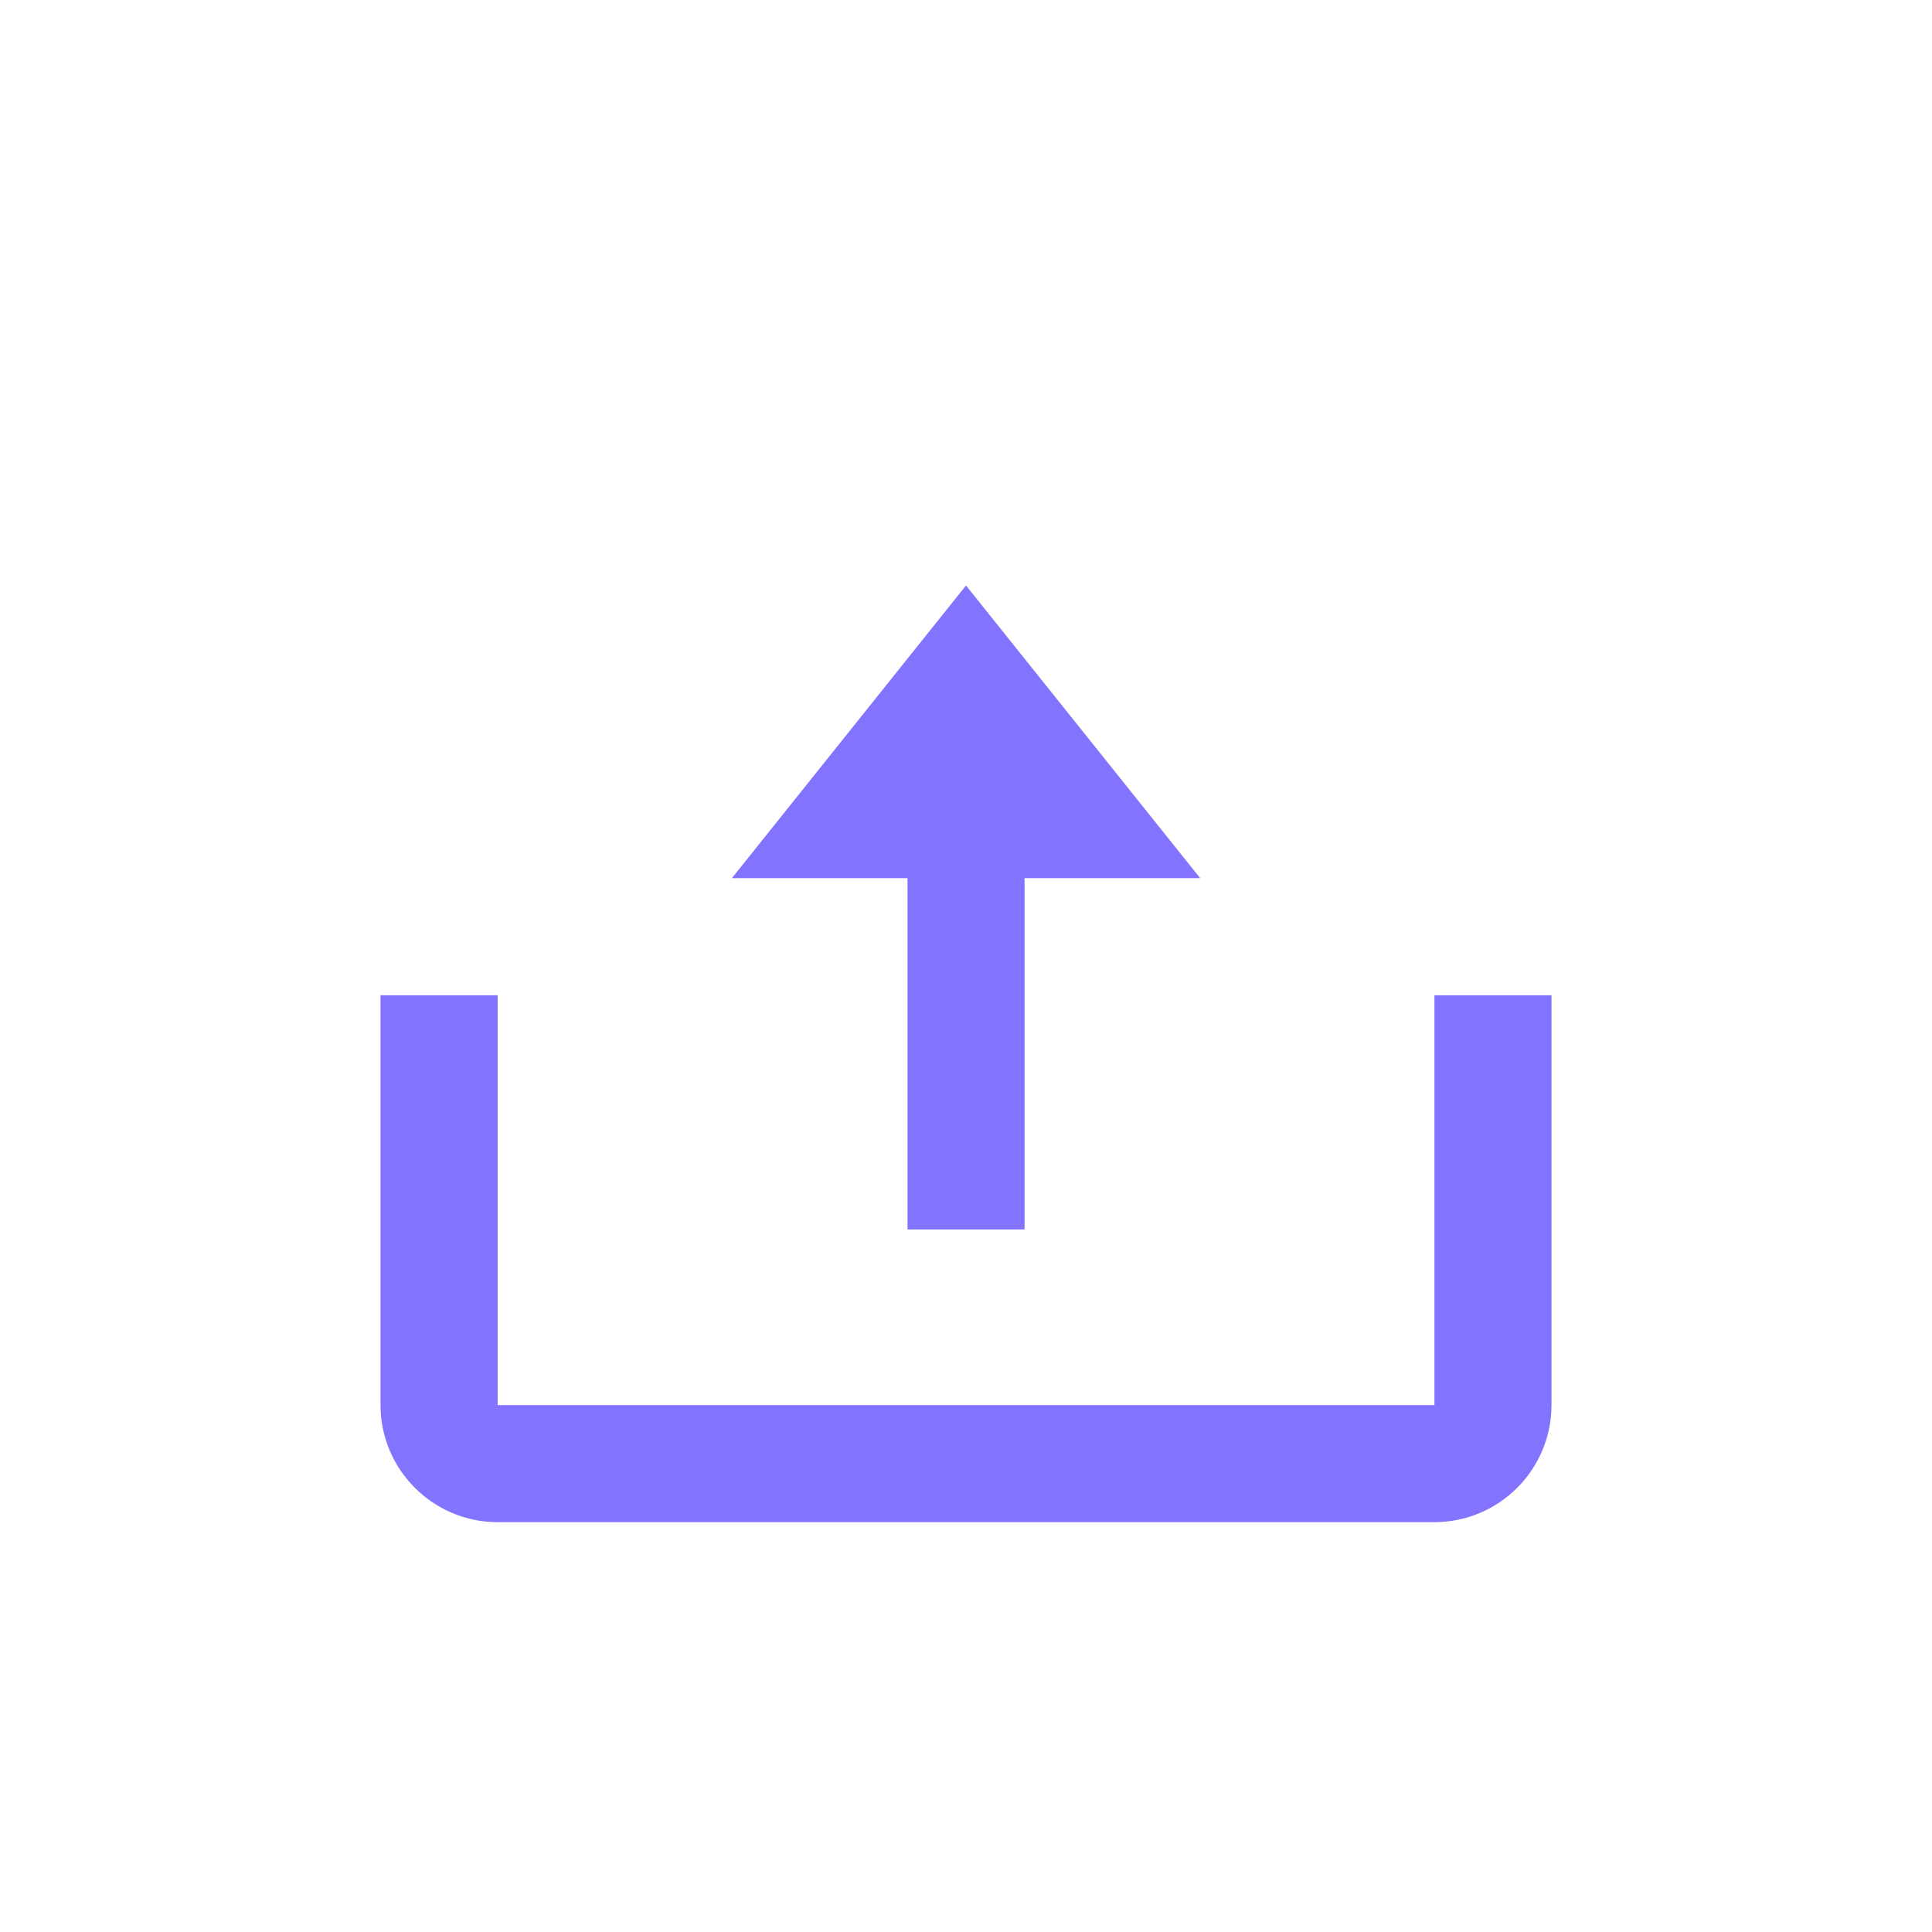<svg width="22" height="22" viewBox="0 0 22 22" fill="none" xmlns="http://www.w3.org/2000/svg">
<g filter="url(#filter0_d_711_7547)">
<path d="M10.334 10H11.667V6H13.667L11 2.667L8.334 6H10.334V10Z" fill="#8374FF"/>
<path d="M16.334 12H5.667V7.333H4.333V12C4.333 12.735 4.931 13.333 5.667 13.333H16.334C17.069 13.333 17.667 12.735 17.667 12V7.333H16.334V12Z" fill="#8374FF"/>
</g>
<defs>
<filter id="filter0_d_711_7547" x="-1" y="0" width="24" height="24" filterUnits="userSpaceOnUse" color-interpolation-filters="sRGB">
<feFlood flood-opacity="0" result="BackgroundImageFix"/>
<feColorMatrix in="SourceAlpha" type="matrix" values="0 0 0 0 0 0 0 0 0 0 0 0 0 0 0 0 0 0 127 0" result="hardAlpha"/>
<feOffset dy="4"/>
<feGaussianBlur stdDeviation="2"/>
<feComposite in2="hardAlpha" operator="out"/>
<feColorMatrix type="matrix" values="0 0 0 0 0 0 0 0 0 0 0 0 0 0 0 0 0 0 0.25 0"/>
<feBlend mode="normal" in2="BackgroundImageFix" result="effect1_dropShadow_711_7547"/>
<feBlend mode="normal" in="SourceGraphic" in2="effect1_dropShadow_711_7547" result="shape"/>
</filter>
</defs>
</svg>
